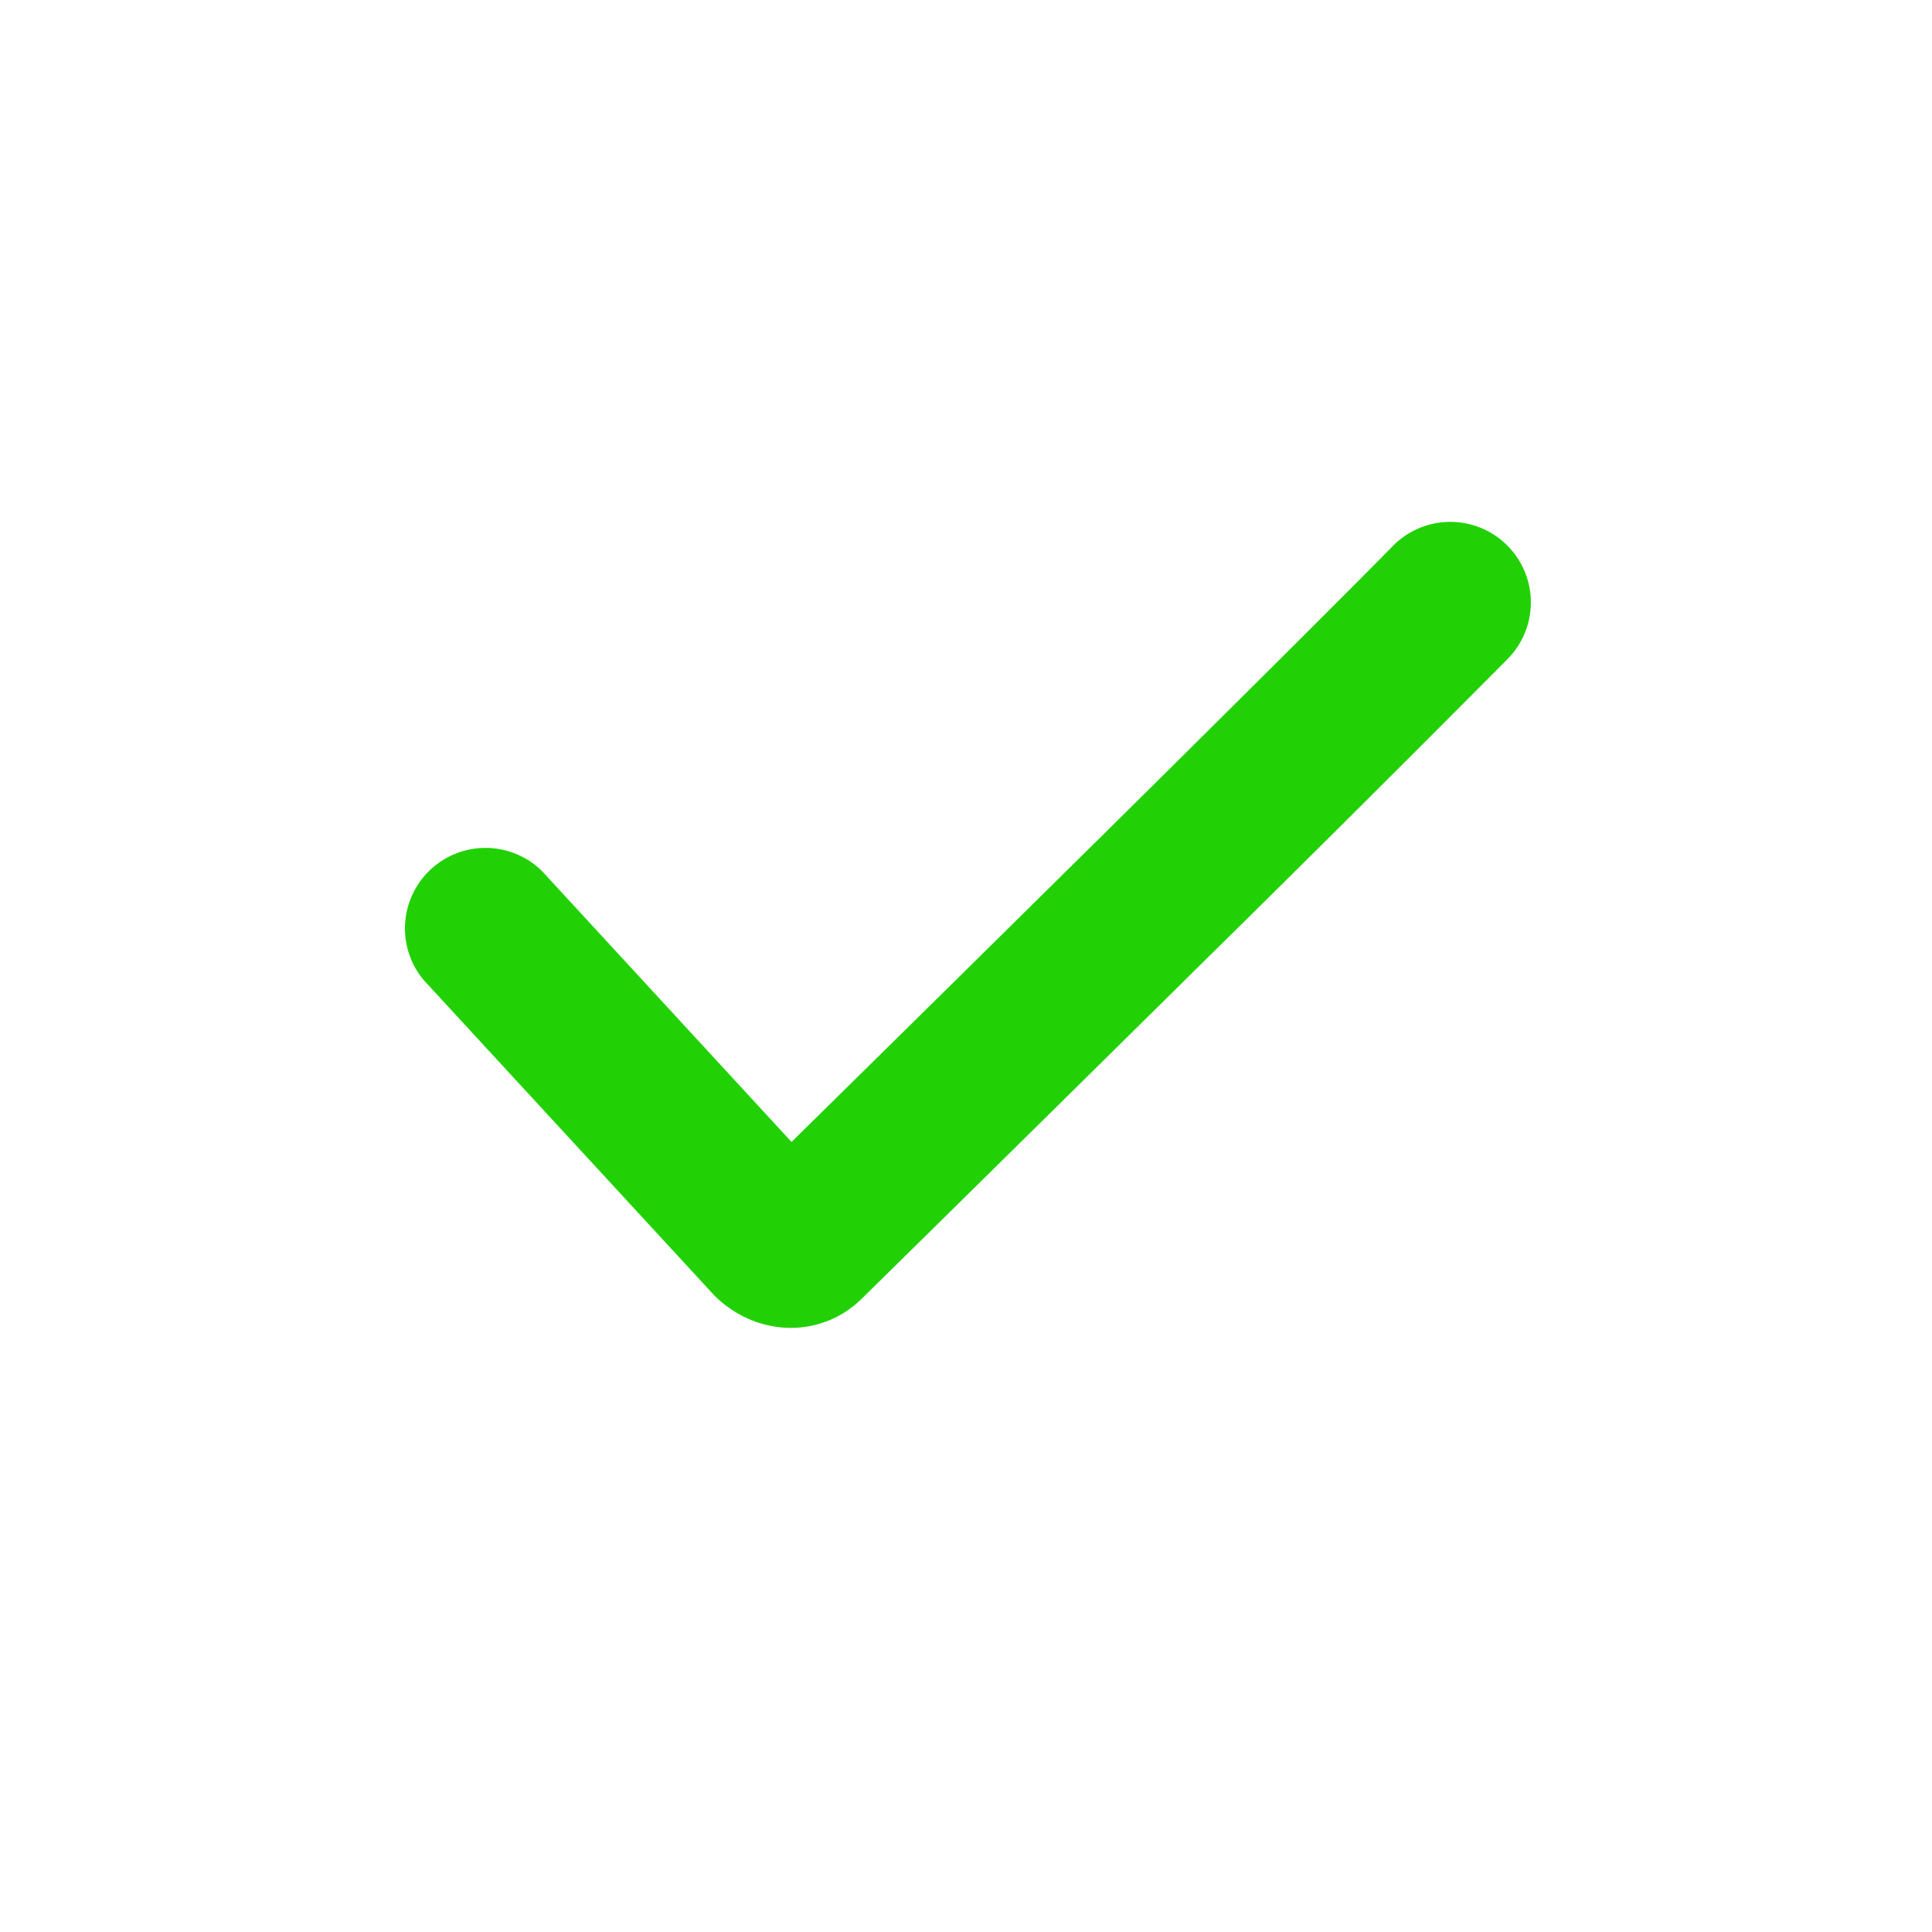 <svg xmlns='http://www.w3.org/2000/svg' width='20' height='20' fill='#22d105' viewBox='-3 -4 16 16'><path d='M1.49 3.215a.667.667 0 00-.98.903l2.408 2.613c.358.351.892.351 1.223.02l.243-.239a1689.645 1689.645 0 002.625-2.589l.027-.026a328.23 328.23 0 002.439-2.429.667.667 0 10-.95-.936c-.469.476-1.314 1.316-2.426 2.417l-.027.026a1368.126 1368.126 0 01-2.517 2.482L1.49 3.215z'/></svg>
